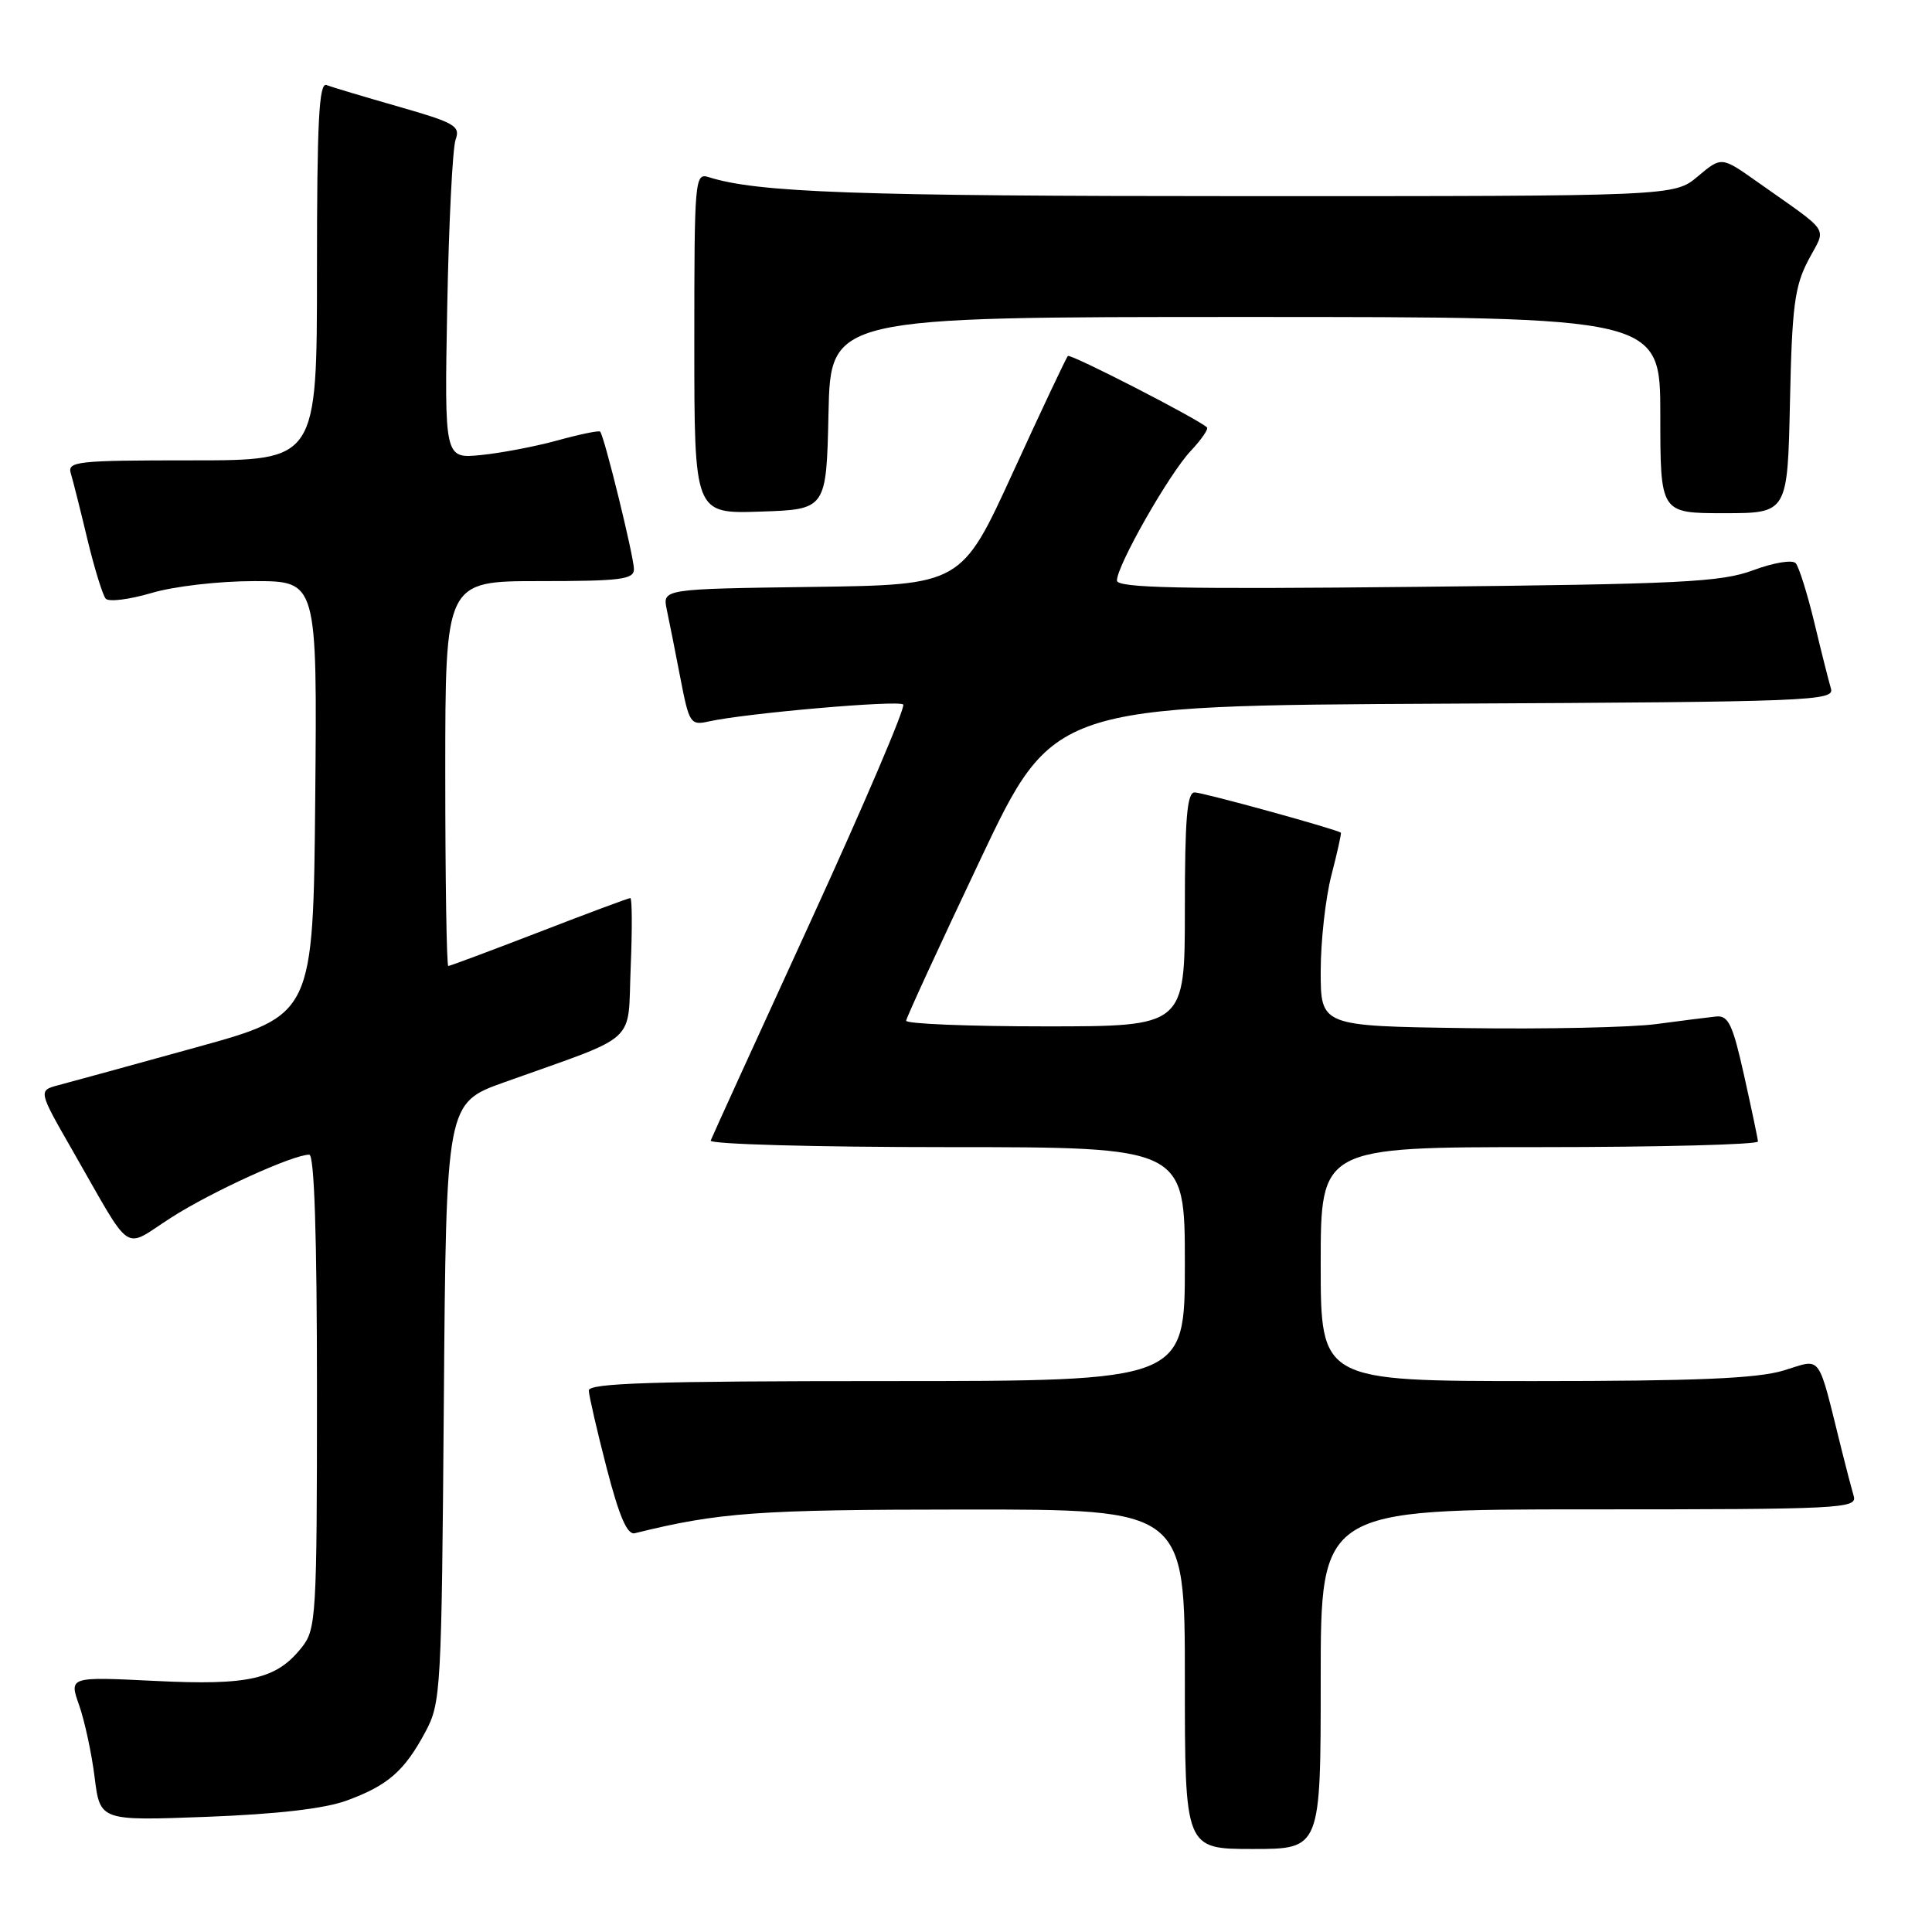 <?xml version="1.0" encoding="UTF-8" standalone="no"?>
<!DOCTYPE svg PUBLIC "-//W3C//DTD SVG 1.1//EN" "http://www.w3.org/Graphics/SVG/1.1/DTD/svg11.dtd" >
<svg xmlns="http://www.w3.org/2000/svg" xmlns:xlink="http://www.w3.org/1999/xlink" version="1.1" viewBox="0 0 256 256">
 <g >
 <path fill="currentColor"
d=" M 175.00 222.50 C 175.00 200.00 175.00 200.00 210.57 200.00 C 243.97 200.00 246.10 199.89 245.63 198.25 C 245.35 197.29 244.64 194.59 244.06 192.25 C 240.75 178.98 241.52 180.04 236.33 181.60 C 232.82 182.66 224.74 183.00 203.34 183.00 C 175.00 183.00 175.00 183.00 175.00 167.50 C 175.00 152.00 175.00 152.00 204.00 152.00 C 219.95 152.00 232.97 151.66 232.94 151.25 C 232.91 150.84 232.08 146.90 231.10 142.50 C 229.60 135.76 229.02 134.53 227.41 134.69 C 226.36 134.80 222.80 135.25 219.50 135.69 C 216.20 136.14 204.84 136.38 194.25 136.23 C 175.00 135.96 175.00 135.96 175.00 128.70 C 175.00 124.70 175.64 118.98 176.42 115.97 C 177.20 112.96 177.76 110.43 177.67 110.34 C 177.21 109.91 159.41 105.00 158.29 105.00 C 157.29 105.00 157.00 108.49 157.00 120.50 C 157.00 136.00 157.00 136.00 138.50 136.00 C 128.32 136.00 120.03 135.66 120.07 135.25 C 120.10 134.84 124.50 125.28 129.85 114.00 C 139.56 93.50 139.56 93.50 191.34 93.24 C 240.02 93.00 243.10 92.88 242.61 91.24 C 242.32 90.28 241.33 86.35 240.41 82.50 C 239.48 78.65 238.37 75.11 237.94 74.63 C 237.51 74.14 235.02 74.55 232.33 75.55 C 228.06 77.14 222.86 77.40 187.75 77.76 C 156.31 78.09 148.00 77.91 148.00 76.92 C 148.00 74.93 154.92 62.78 157.77 59.76 C 159.19 58.25 160.16 56.84 159.93 56.63 C 158.66 55.47 141.84 46.83 141.50 47.17 C 141.28 47.39 138.02 54.30 134.25 62.53 C 127.40 77.50 127.40 77.50 107.59 77.77 C 87.78 78.04 87.78 78.04 88.35 80.77 C 88.67 82.27 89.48 86.35 90.15 89.83 C 91.32 95.89 91.49 96.14 93.94 95.59 C 98.88 94.50 119.07 92.74 119.68 93.35 C 120.02 93.68 114.49 106.63 107.40 122.11 C 100.30 137.59 94.35 150.65 94.17 151.13 C 93.98 151.61 107.92 152.00 125.42 152.00 C 157.00 152.00 157.00 152.00 157.00 167.50 C 157.00 183.00 157.00 183.00 117.50 183.00 C 86.55 183.00 78.01 183.27 78.02 184.25 C 78.04 184.94 79.10 189.55 80.38 194.50 C 82.05 200.94 83.11 203.40 84.11 203.16 C 95.28 200.40 100.33 200.03 127.75 200.02 C 157.00 200.00 157.00 200.00 157.00 222.50 C 157.00 245.00 157.00 245.00 166.00 245.00 C 175.00 245.00 175.00 245.00 175.00 222.50 Z  M 45.95 238.58 C 51.40 236.58 53.58 234.68 56.36 229.50 C 58.43 225.63 58.51 224.16 58.81 185.83 C 59.12 146.16 59.12 146.16 66.81 143.41 C 84.92 136.93 83.13 138.56 83.57 128.18 C 83.78 123.13 83.76 119.00 83.52 119.00 C 83.28 119.00 77.85 121.02 71.45 123.50 C 65.04 125.97 59.62 128.00 59.40 128.00 C 59.18 128.00 59.00 116.53 59.00 102.50 C 59.00 77.00 59.00 77.00 71.50 77.00 C 82.24 77.00 84.00 76.78 84.00 75.42 C 84.00 73.77 80.06 57.73 79.52 57.19 C 79.35 57.02 76.80 57.55 73.86 58.36 C 70.91 59.17 66.34 60.04 63.69 60.30 C 58.89 60.77 58.89 60.77 59.26 40.63 C 59.47 29.56 59.97 19.60 60.37 18.50 C 61.03 16.70 60.26 16.26 52.81 14.13 C 48.25 12.82 43.95 11.54 43.26 11.27 C 42.27 10.89 42.00 16.12 42.00 35.89 C 42.00 61.00 42.00 61.00 25.43 61.00 C 10.12 61.00 8.90 61.13 9.39 62.75 C 9.68 63.71 10.67 67.65 11.59 71.50 C 12.52 75.35 13.61 78.87 14.01 79.33 C 14.42 79.78 17.14 79.44 20.06 78.58 C 23.03 77.69 29.02 77.00 33.70 77.00 C 42.03 77.00 42.03 77.00 41.77 105.75 C 41.50 134.50 41.50 134.50 26.00 138.78 C 17.47 141.14 9.27 143.39 7.78 143.78 C 5.05 144.50 5.05 144.50 9.64 152.50 C 17.72 166.58 16.15 165.52 22.68 161.34 C 28.07 157.89 38.81 153.00 40.98 153.00 C 41.65 153.00 42.00 163.71 42.00 184.37 C 42.00 214.04 41.89 215.87 40.03 218.23 C 36.66 222.52 33.05 223.35 20.52 222.73 C 9.15 222.17 9.15 222.17 10.49 225.96 C 11.22 228.05 12.15 232.35 12.54 235.51 C 13.26 241.27 13.26 241.27 27.38 240.74 C 36.75 240.38 43.00 239.66 45.95 238.58 Z  M 109.78 54.75 C 110.06 42.00 110.06 42.00 165.03 42.00 C 220.00 42.00 220.00 42.00 220.00 55.00 C 220.00 68.00 220.00 68.00 228.43 68.00 C 236.86 68.00 236.86 68.00 237.18 53.25 C 237.45 40.57 237.80 37.94 239.61 34.48 C 242.01 29.92 242.82 31.15 232.80 24.06 C 228.10 20.74 228.10 20.74 224.97 23.37 C 221.85 26.00 221.85 26.00 164.67 25.99 C 113.44 25.99 100.37 25.52 93.90 23.47 C 92.07 22.89 92.00 23.70 92.00 45.47 C 92.00 68.08 92.00 68.08 100.75 67.79 C 109.50 67.50 109.50 67.50 109.78 54.75 Z "/>
</g>
</svg>